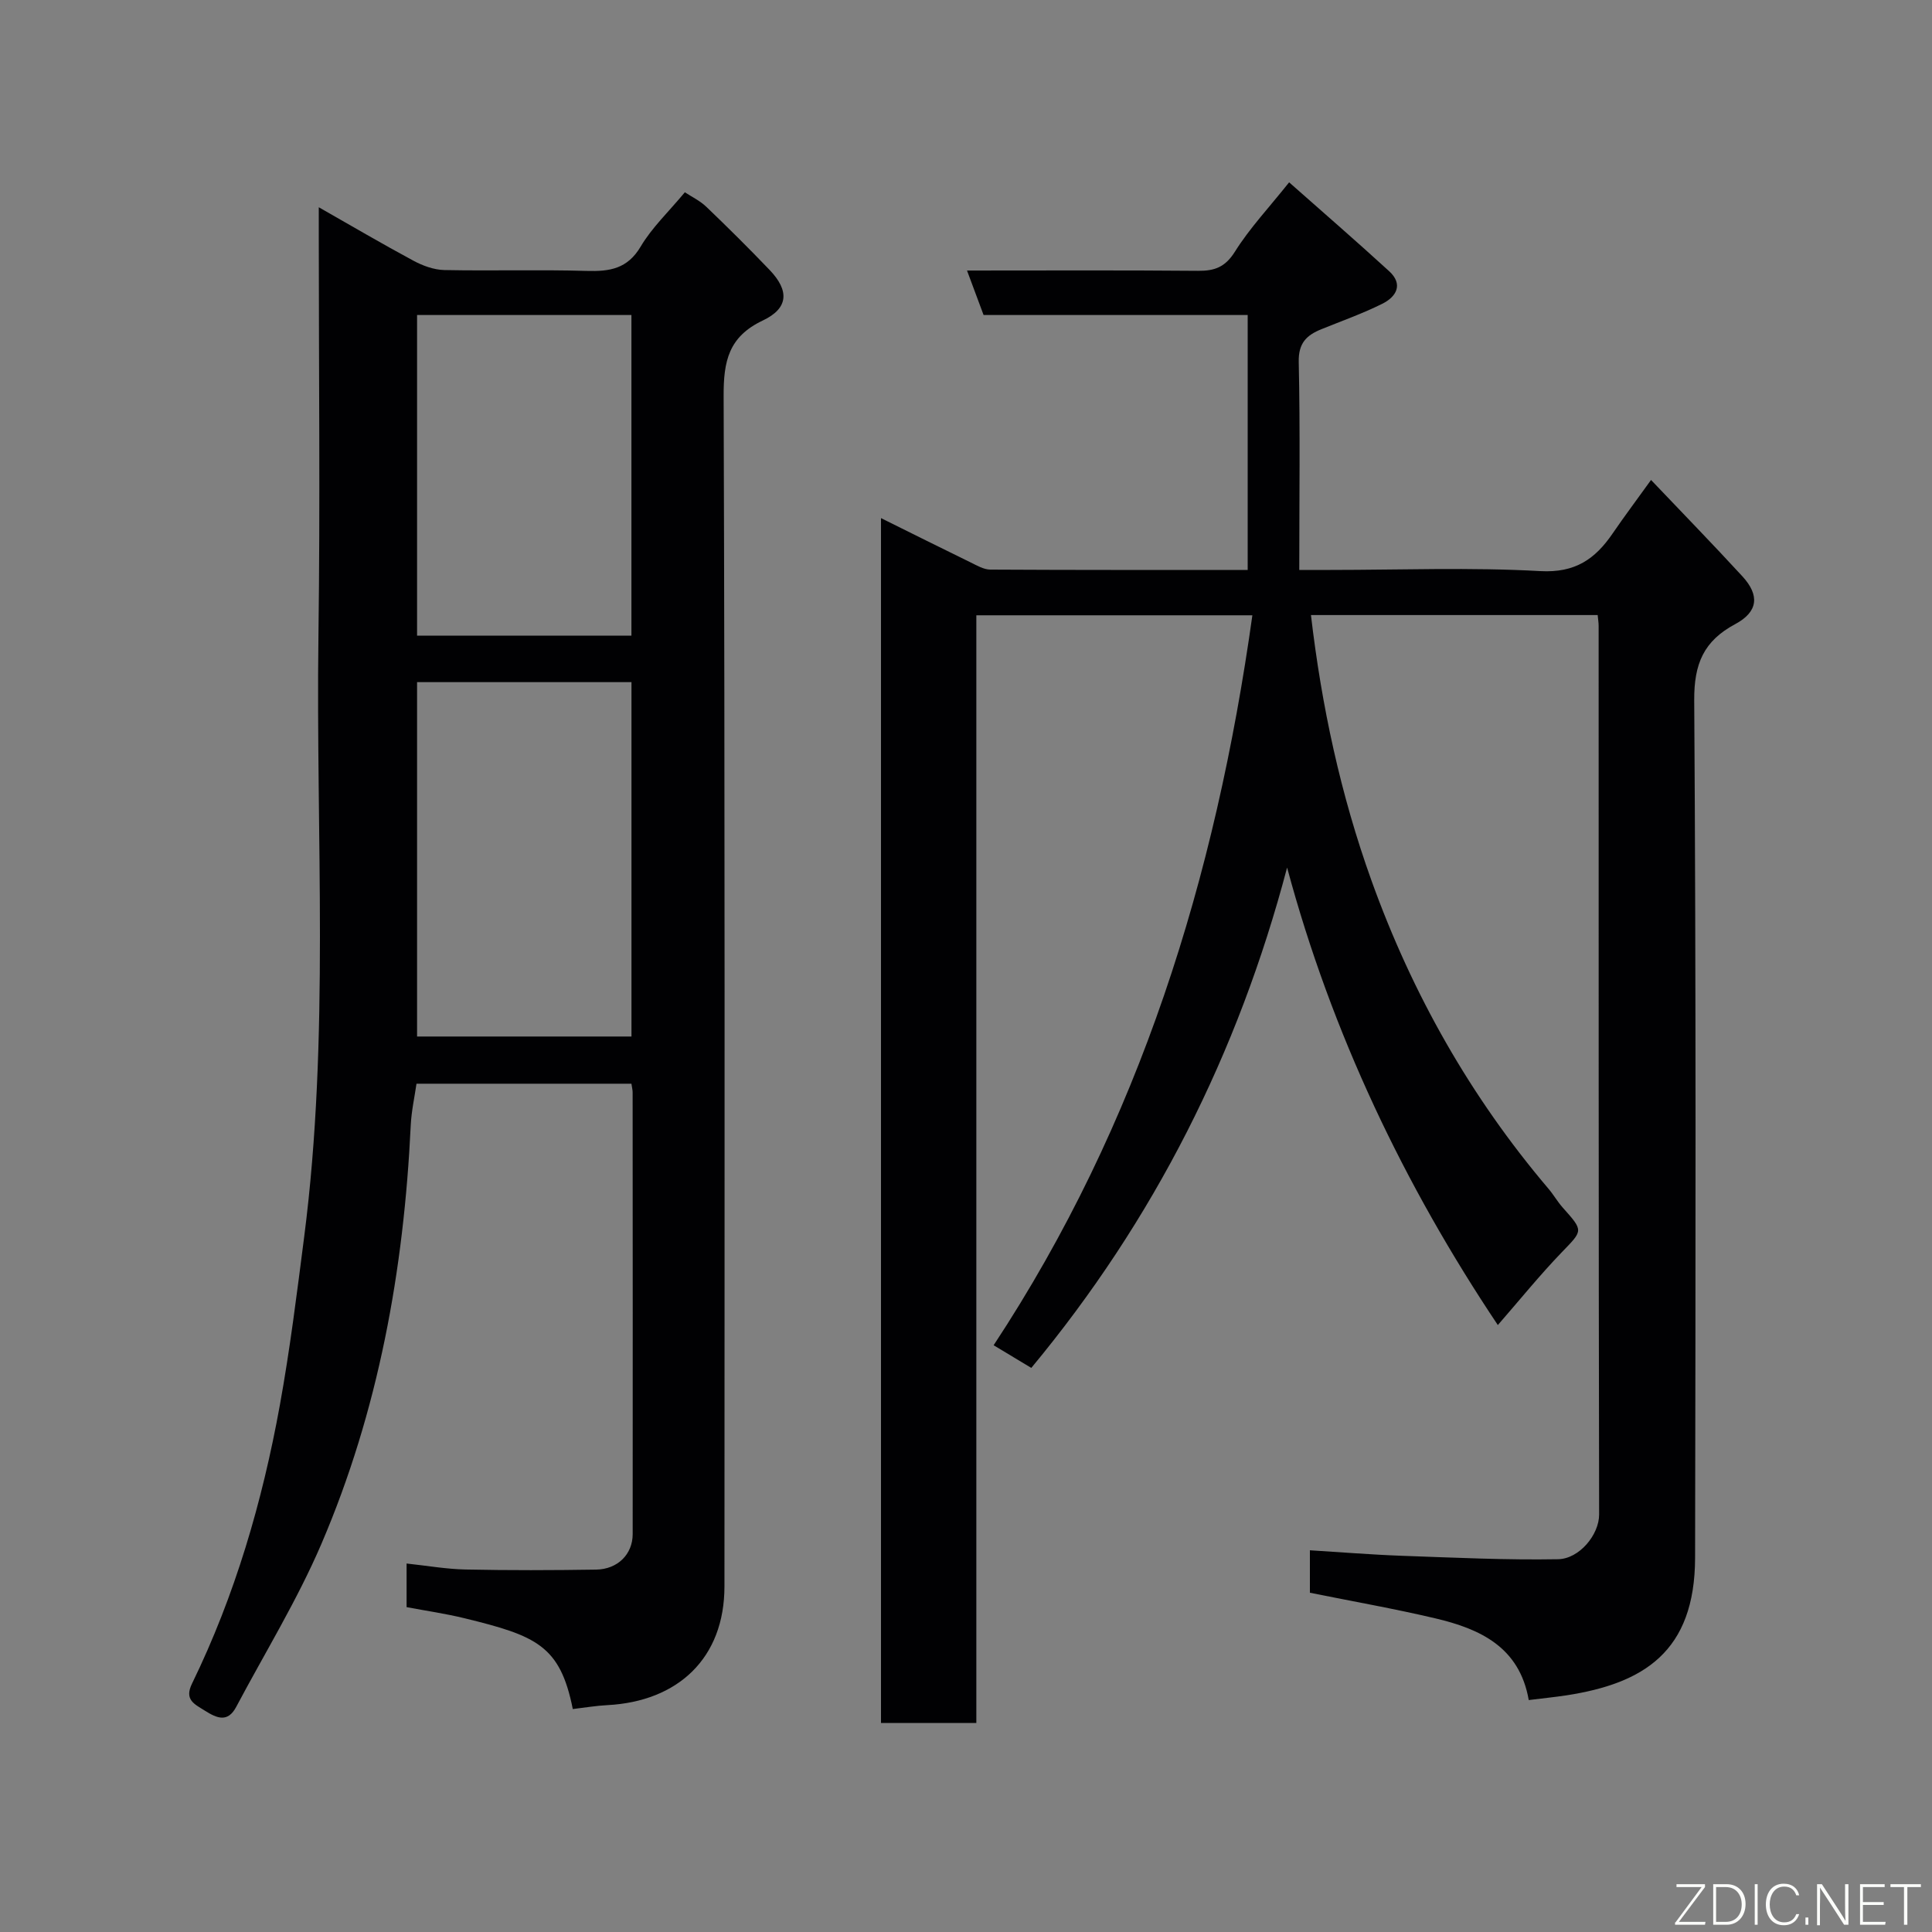 <svg enable-background="new 0 0 400 400" viewBox="0 0 400 400" xmlns="http://www.w3.org/2000/svg"><rect x="0" y="0" width="400" height="400" fill="#808080" stroke="none"/><path d="m316.51 351.98c-1.91-10.99-10.09-14.74-19.35-16.92-8.54-2.01-17.2-3.53-25.96-5.3 0-2.8 0-5.43 0-8.79 6.39.39 12.73.91 19.07 1.14 10.77.38 21.55.9 32.31.71 4.42-.08 8.5-5.09 8.5-9.24-.12-61.33-.09-122.66-.1-183.99 0-.65-.11-1.29-.2-2.25-19.84 0-39.58 0-59.36 0 2.19 18.8 6.13 37.17 12.54 55 8.43 23.45 20.5 44.77 36.63 63.77 1.06 1.24 1.87 2.69 2.96 3.91 4.36 4.89 4.19 4.69-.22 9.27-4.58 4.76-8.75 9.92-13.22 15.05-19.32-28.9-34.39-60.35-43.63-94.72-10.14 38.45-27.53 72.95-52.96 103.59-2.56-1.54-4.89-2.94-7.8-4.69 30.25-45.93 45.97-96.85 53.57-151.13-19.16 0-37.88 0-57.15 0v229.34c-6.81 0-13.08 0-19.74 0 0-82.95 0-165.97 0-249.46 6.28 3.11 12.4 6.17 18.55 9.17 1.31.64 2.72 1.48 4.09 1.49 17.8.1 35.59.07 53.28.07 0-17.73 0-35.07 0-52.78-18.62 0-36.55 0-54.68 0-1.16-3.11-2.21-5.95-3.43-9.21 16.24 0 32.04-.08 47.83.06 3.46.03 5.63-.77 7.64-3.97 3.02-4.82 6.99-9.04 11.22-14.35 6.87 6.08 13.87 12.14 20.7 18.39 2.99 2.73 1.5 5.3-1.39 6.74-4.07 2.03-8.39 3.56-12.61 5.27-3.07 1.24-4.8 2.86-4.71 6.8.31 14.08.11 28.18.11 43.05h6.42c14.5 0 29.03-.57 43.48.24 7.23.4 11.35-2.49 14.97-7.78 2.39-3.49 4.93-6.88 7.96-11.09 6.47 6.8 12.79 13.29 18.92 19.96 3.61 3.93 3.25 7.34-1.48 9.88-6.54 3.5-8.55 8.21-8.5 15.8.39 59.16.28 118.33.18 177.49-.03 19.55-10.74 26.04-26.61 28.5-2.54.38-5.11.64-7.83.98z" fill="#010103"/><path d="m118.59 353.84c-2.62-13.16-7.56-15.17-22.38-18.79-3.92-.96-7.94-1.54-12.03-2.31 0-2.88 0-5.49 0-9.03 4.22.45 8.23 1.16 12.25 1.24 8.99.19 18 .16 26.99.02 4.47-.07 7.56-3.18 7.57-7.33.02-30.49.01-60.99-.01-91.48 0-.48-.13-.97-.25-1.79-14.58 0-29.16 0-44.5 0-.37 2.62-1.04 5.59-1.19 8.59-1.42 29.94-6.67 59.12-18.52 86.74-4.99 11.62-11.68 22.5-17.62 33.7-1.75 3.29-3.97 2.36-6.46.79-2.18-1.38-4.34-2.24-2.68-5.63 8.91-18.28 14.55-37.65 18.17-57.58 2.1-11.57 3.55-23.26 5.05-34.93 5.32-41.35 2.39-82.91 2.95-124.38.37-27.51.07-55.01.07-82.5 0-1.8 0-3.61 0-6.26 6.89 3.92 13.18 7.62 19.6 11.07 1.93 1.04 4.23 1.88 6.38 1.93 9.83.2 19.67-.11 29.49.18 4.76.14 8.44-.42 11.18-5.05 2.31-3.9 5.73-7.13 9.14-11.23 1.41.93 3.14 1.75 4.45 3.01 4.45 4.26 8.83 8.61 13.09 13.06 4.11 4.29 3.96 7.93-1.39 10.47-7.09 3.36-8.15 8.4-8.12 15.66.28 82.15.19 164.29.17 246.44 0 14.86-9.62 23.81-24.24 24.58-2.27.11-4.52.5-7.16.81zm-32.24-212.61v73.37h44.39c0-24.65 0-48.9 0-73.37-14.85 0-29.44 0-44.39 0zm0-76.01v66.38h44.38c0-22.32 0-44.24 0-66.38-14.85 0-29.44 0-44.38 0z" fill="#010103"/><g fill="#fbfcfa"><path d="m346.9 398 5.4-7.3h-5.2v-.6h5.9v.6l-5.4 7.2h5.5l-.1.6h-6.2v-.5z"/><path d="m354.7 390.1h2.8c2.3 0 3.9 1.6 3.9 4.1s-1.6 4.3-3.9 4.3h-2.8zm.6 7.8h2c2.2 0 3.3-1.6 3.3-3.6 0-1.8-1-3.6-3.3-3.6h-2z"/><path d="m363.9 390.1v8.4h-.6v-8.4h1.6z"/><path d="m372.5 396.3c-.4 1.3-1.4 2.3-3.2 2.3-2.4 0-3.7-1.9-3.7-4.3 0-2.3 1.2-4.3 3.7-4.3 1.8 0 2.9 1 3.2 2.4h-.6c-.4-1.1-1.1-1.8-2.5-1.8-2.1 0-3 1.9-3 3.7s.9 3.7 3 3.7c1.4 0 2.1-.7 2.5-1.7z"/><path d="m373.8 398.5v-1.5h.6v1.5z"/><path d="m376.2 398.5v-8.4h1c1.3 2 4.4 6.7 4.9 7.6-.1-1.2-.1-2.4-.1-3.8v-3.8h.7v8.4h-.9c-1.2-1.9-4.4-6.8-5-7.7.1 1.1 0 2.3 0 3.9v3.9h-.6z"/><path d="m390 394.4h-4.3v3.5h4.7l-.1.6h-5.2v-8.4h5.1v.6h-4.5v3.1h4.3z"/><path d="m394.2 390.7h-2.8v-.6h6.3v.6h-2.8v7.8h-.7z"/></g></svg>